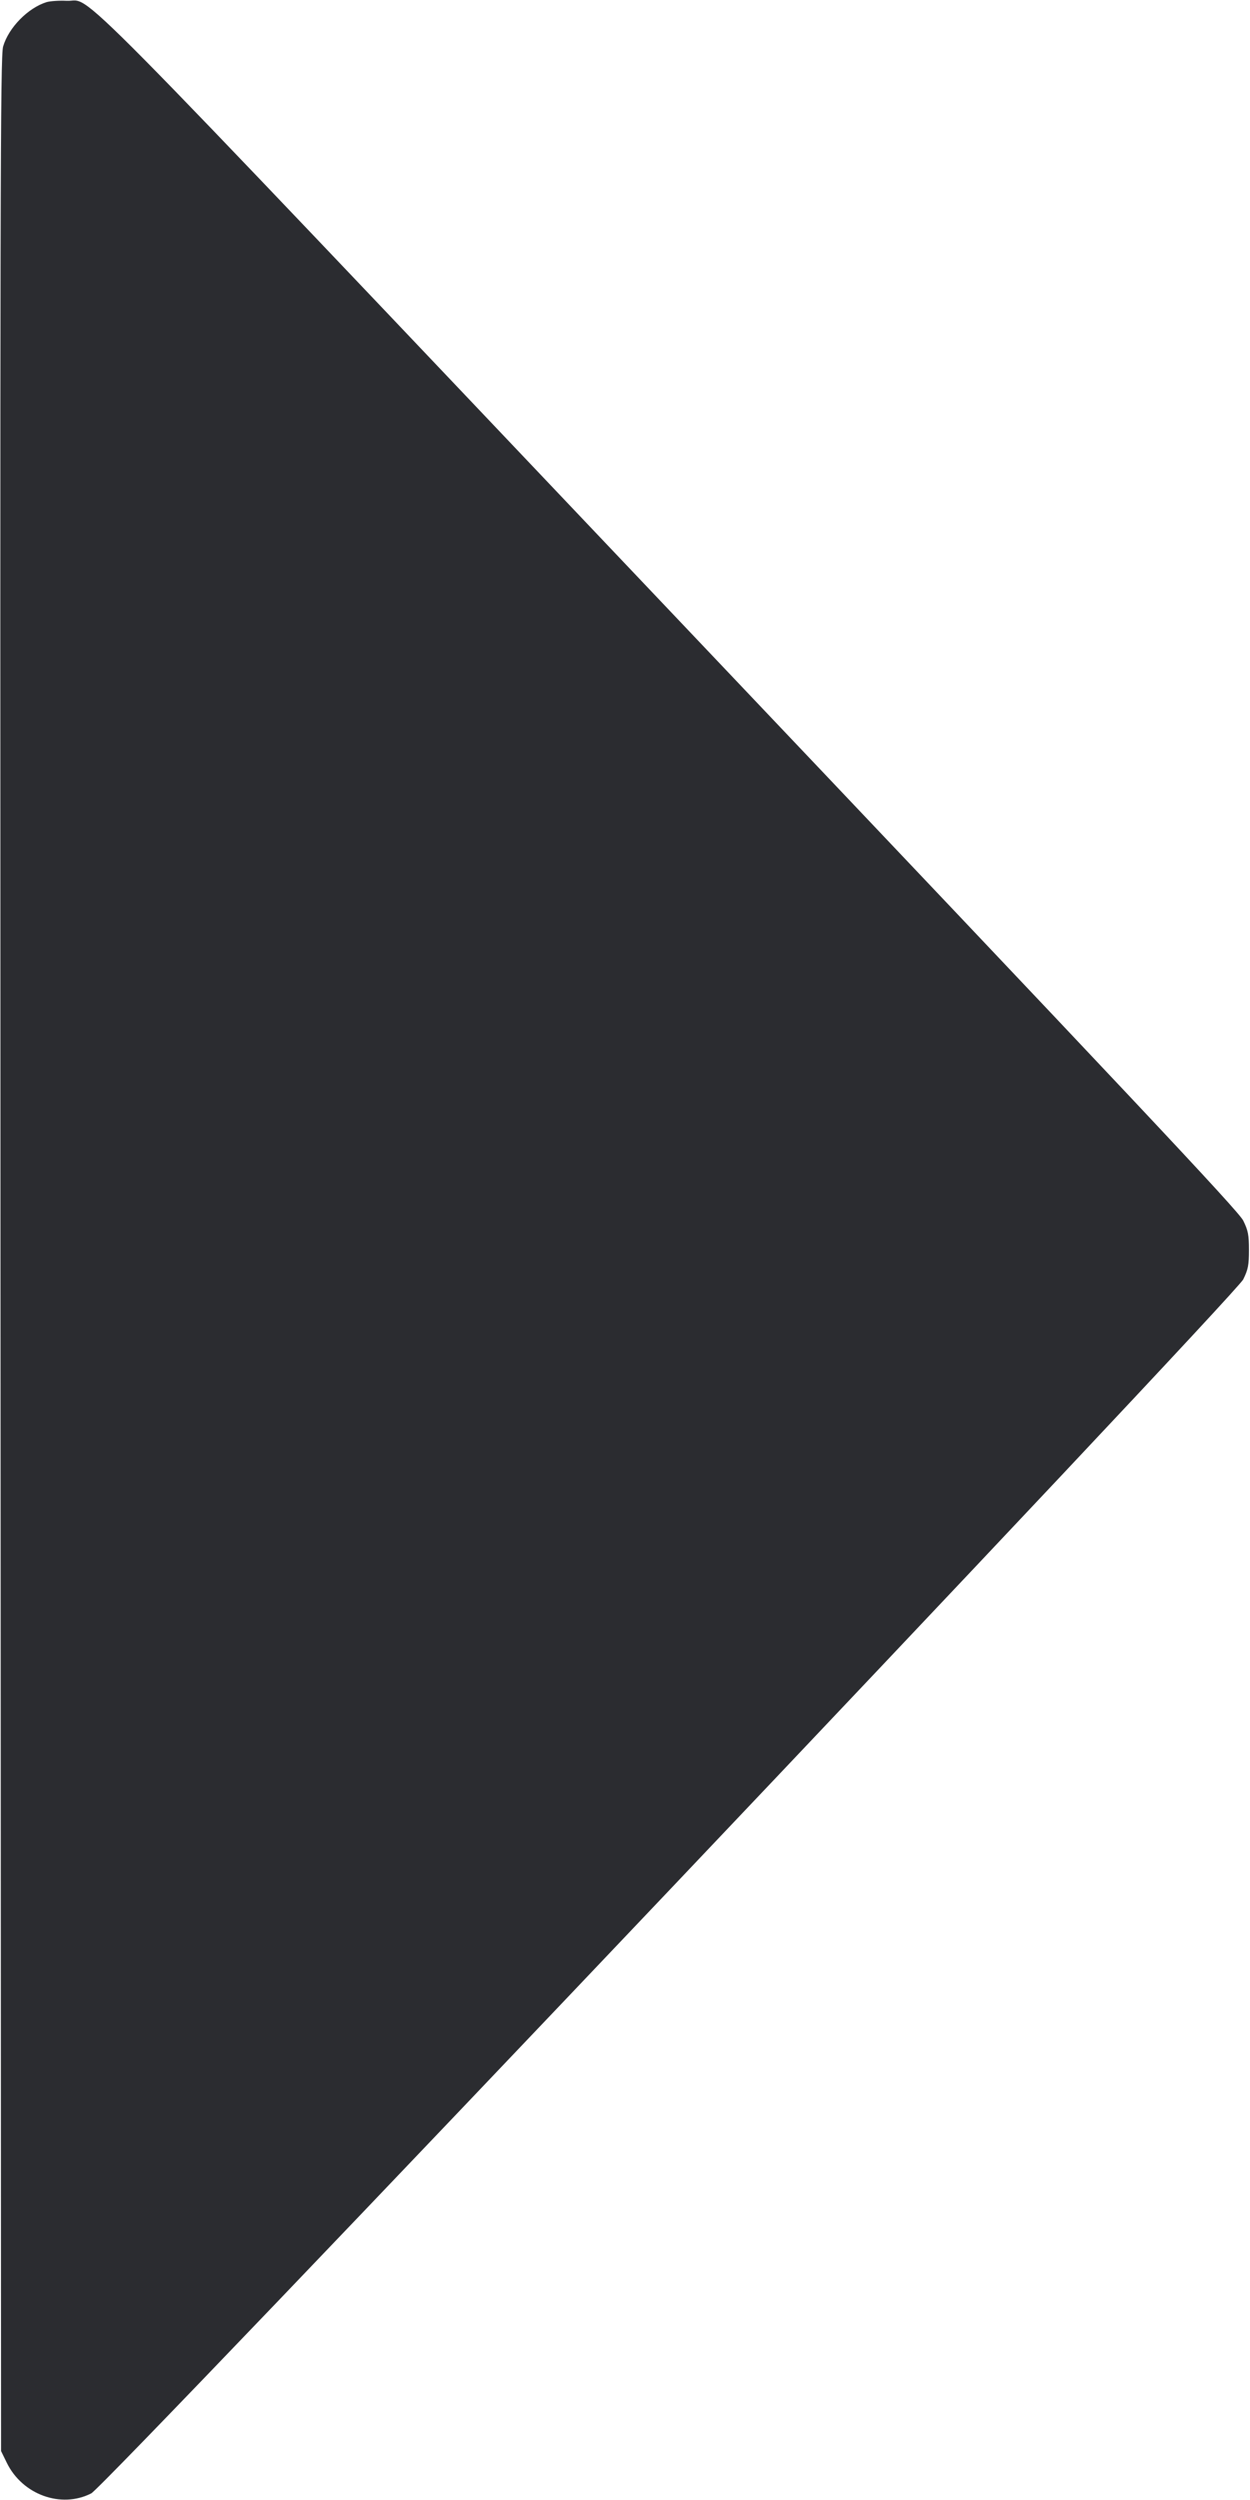 <svg width="20" height="40" viewBox="0 0 20 40" fill="none" xmlns="http://www.w3.org/2000/svg"><path d="M0.745 0.034 C 0.447 0.127,0.138 0.442,0.050 0.744 C 0.005 0.898,0.001 3.060,0.008 20.067 L 0.017 39.217 0.110 39.407 C 0.360 39.916,0.979 40.140,1.460 39.894 C 1.698 39.772,19.760 20.737,19.892 20.470 C 19.970 20.311,19.983 20.242,19.983 20.000 C 19.983 19.758,19.970 19.689,19.892 19.530 C 19.817 19.377,18.153 17.608,10.716 9.772 C 0.751 -0.728,1.505 0.034,1.067 0.013 C 0.947 0.007,0.803 0.017,0.745 0.034 " fill="#2B2C30" stroke="none" fill-rule="evenodd"></path></svg>
